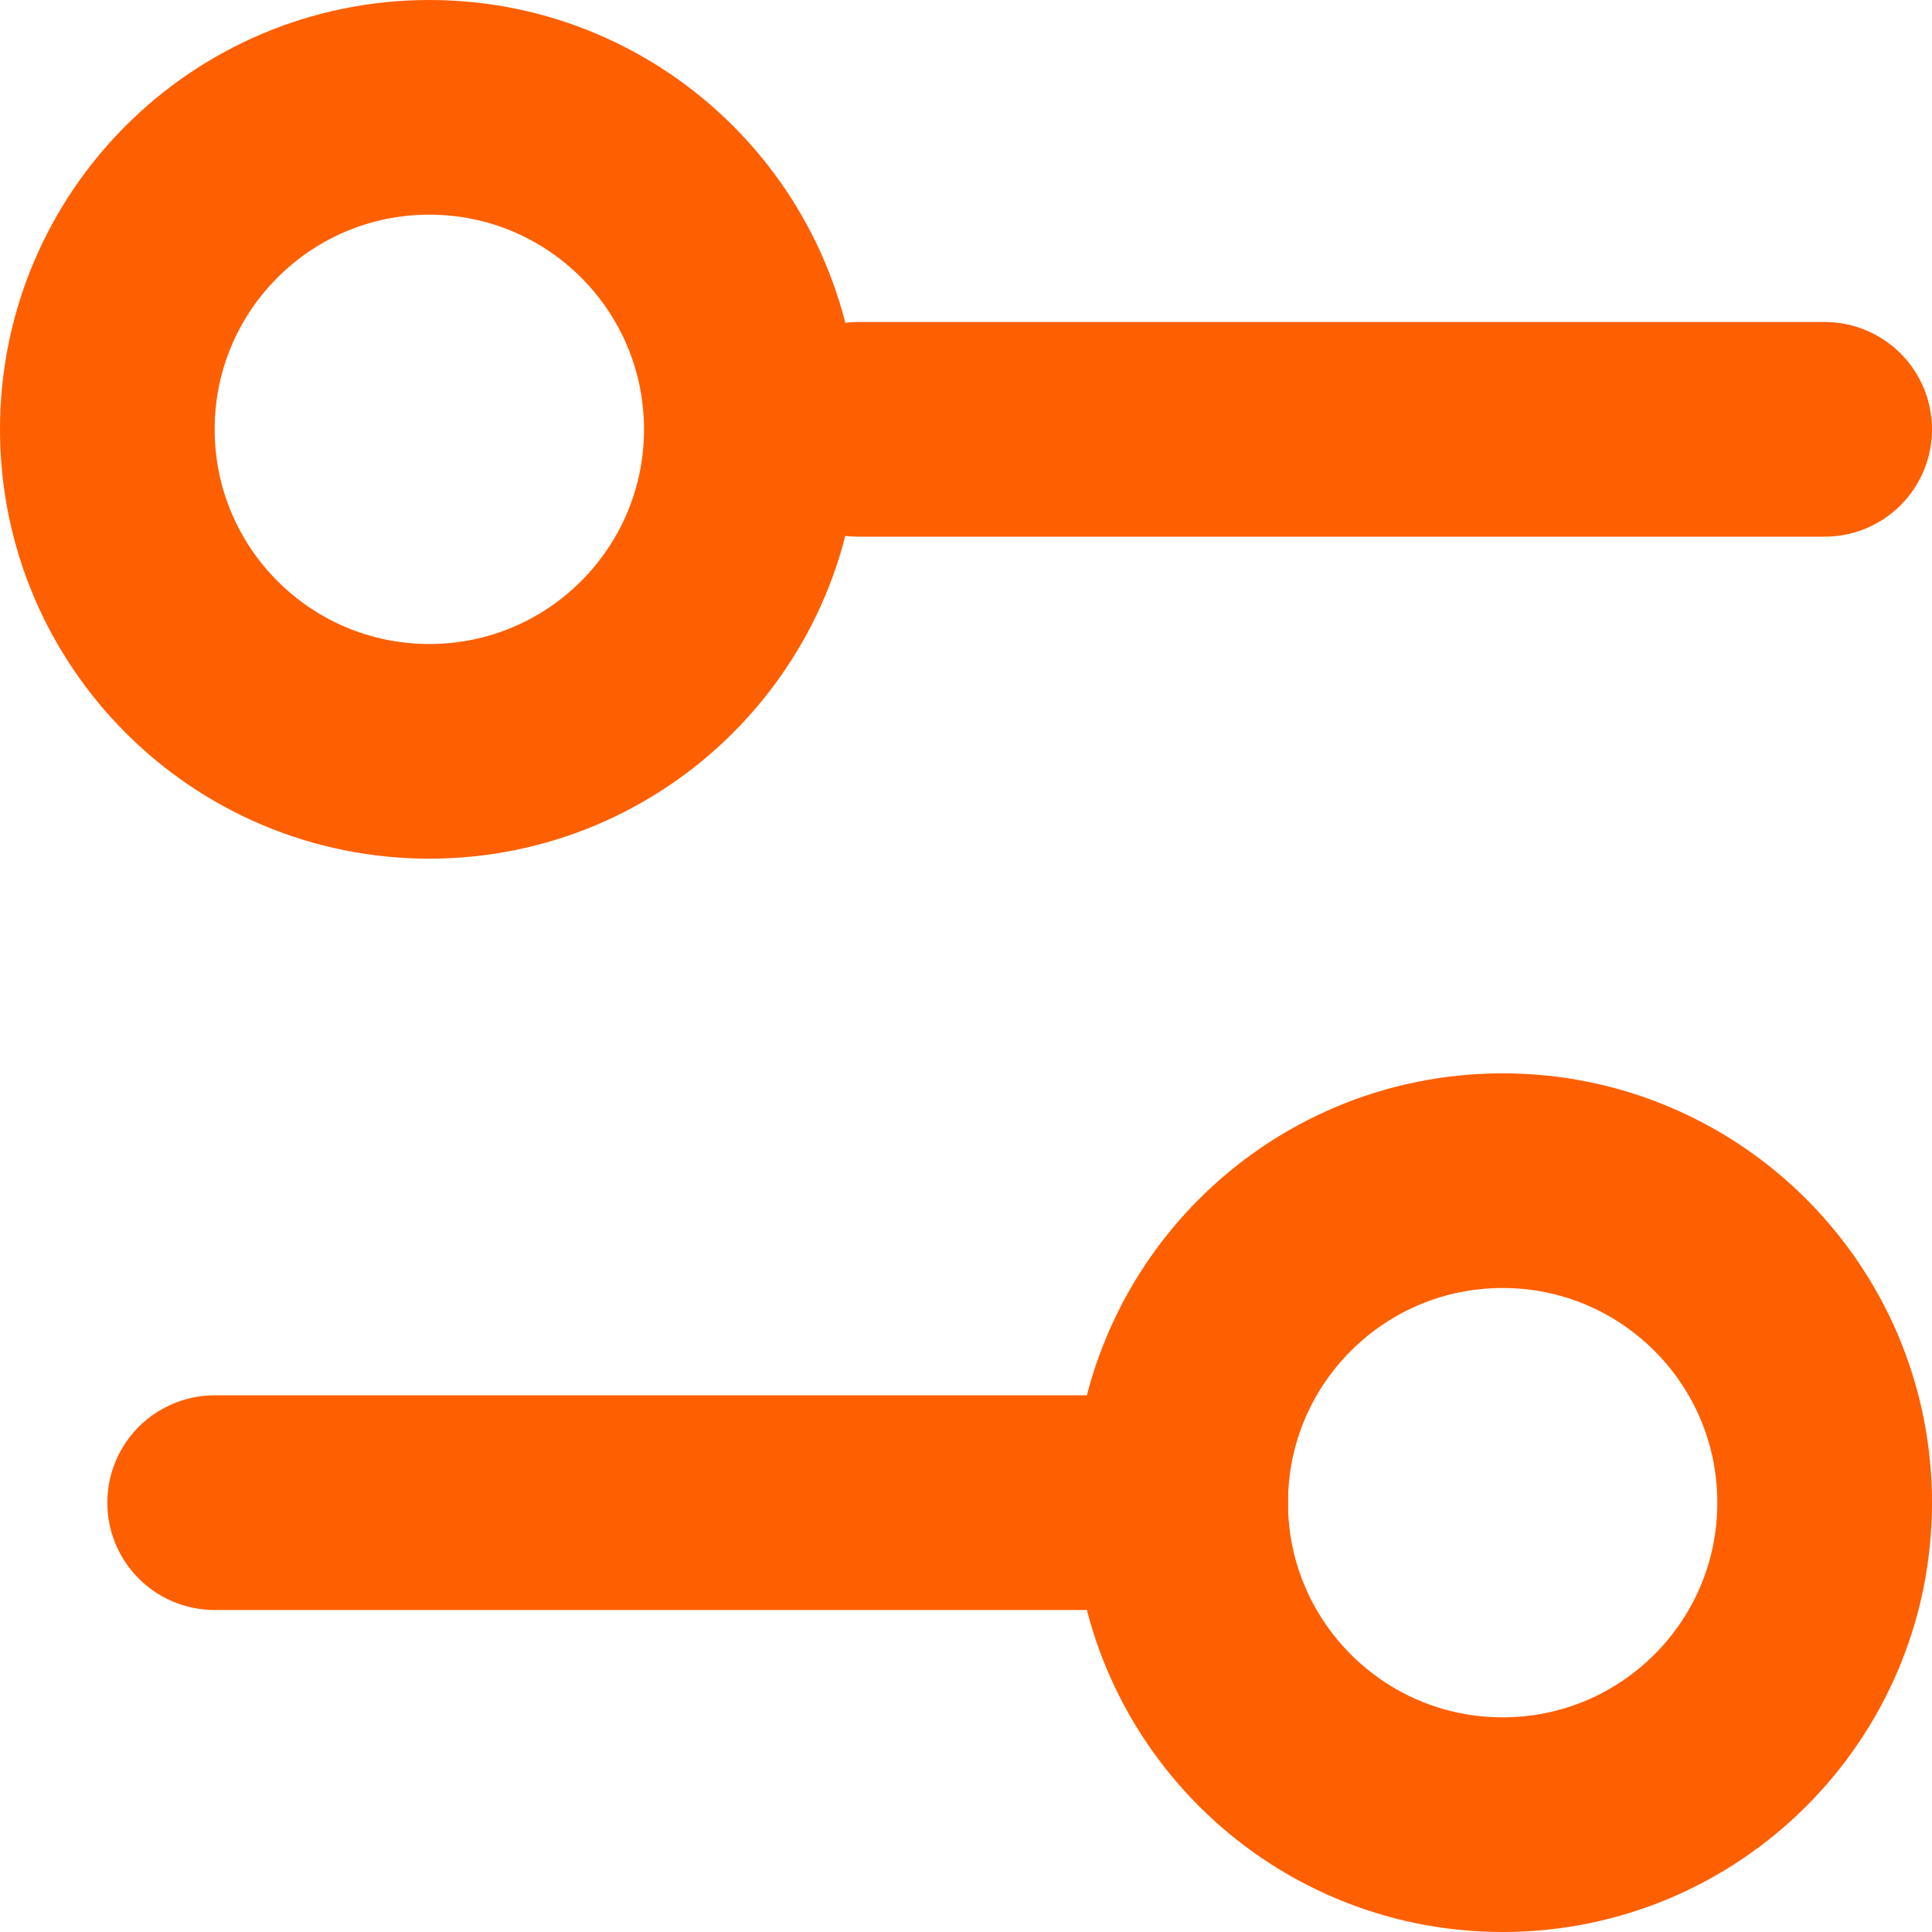 <svg width="18" height="18" viewBox="0 0 18 18" fill="none" xmlns="http://www.w3.org/2000/svg">
<path d="M17 4H8" stroke="#FE5F00" stroke-width="2" stroke-linecap="round" stroke-linejoin="round"/>
<path d="M11 14H2" stroke="#FE5F00" stroke-width="2" stroke-linecap="round" stroke-linejoin="round"/>
<path d="M14 17C15.657 17 17 15.657 17 14C17 12.343 15.657 11 14 11C12.343 11 11 12.343 11 14C11 15.657 12.343 17 14 17Z" stroke="#FE5F00" stroke-width="2" stroke-linecap="round" stroke-linejoin="round"/>
<path d="M4 7C5.657 7 7 5.657 7 4C7 2.343 5.657 1 4 1C2.343 1 1 2.343 1 4C1 5.657 2.343 7 4 7Z" stroke="#FE5F00" stroke-width="2" stroke-linecap="round" stroke-linejoin="round"/>
</svg>

